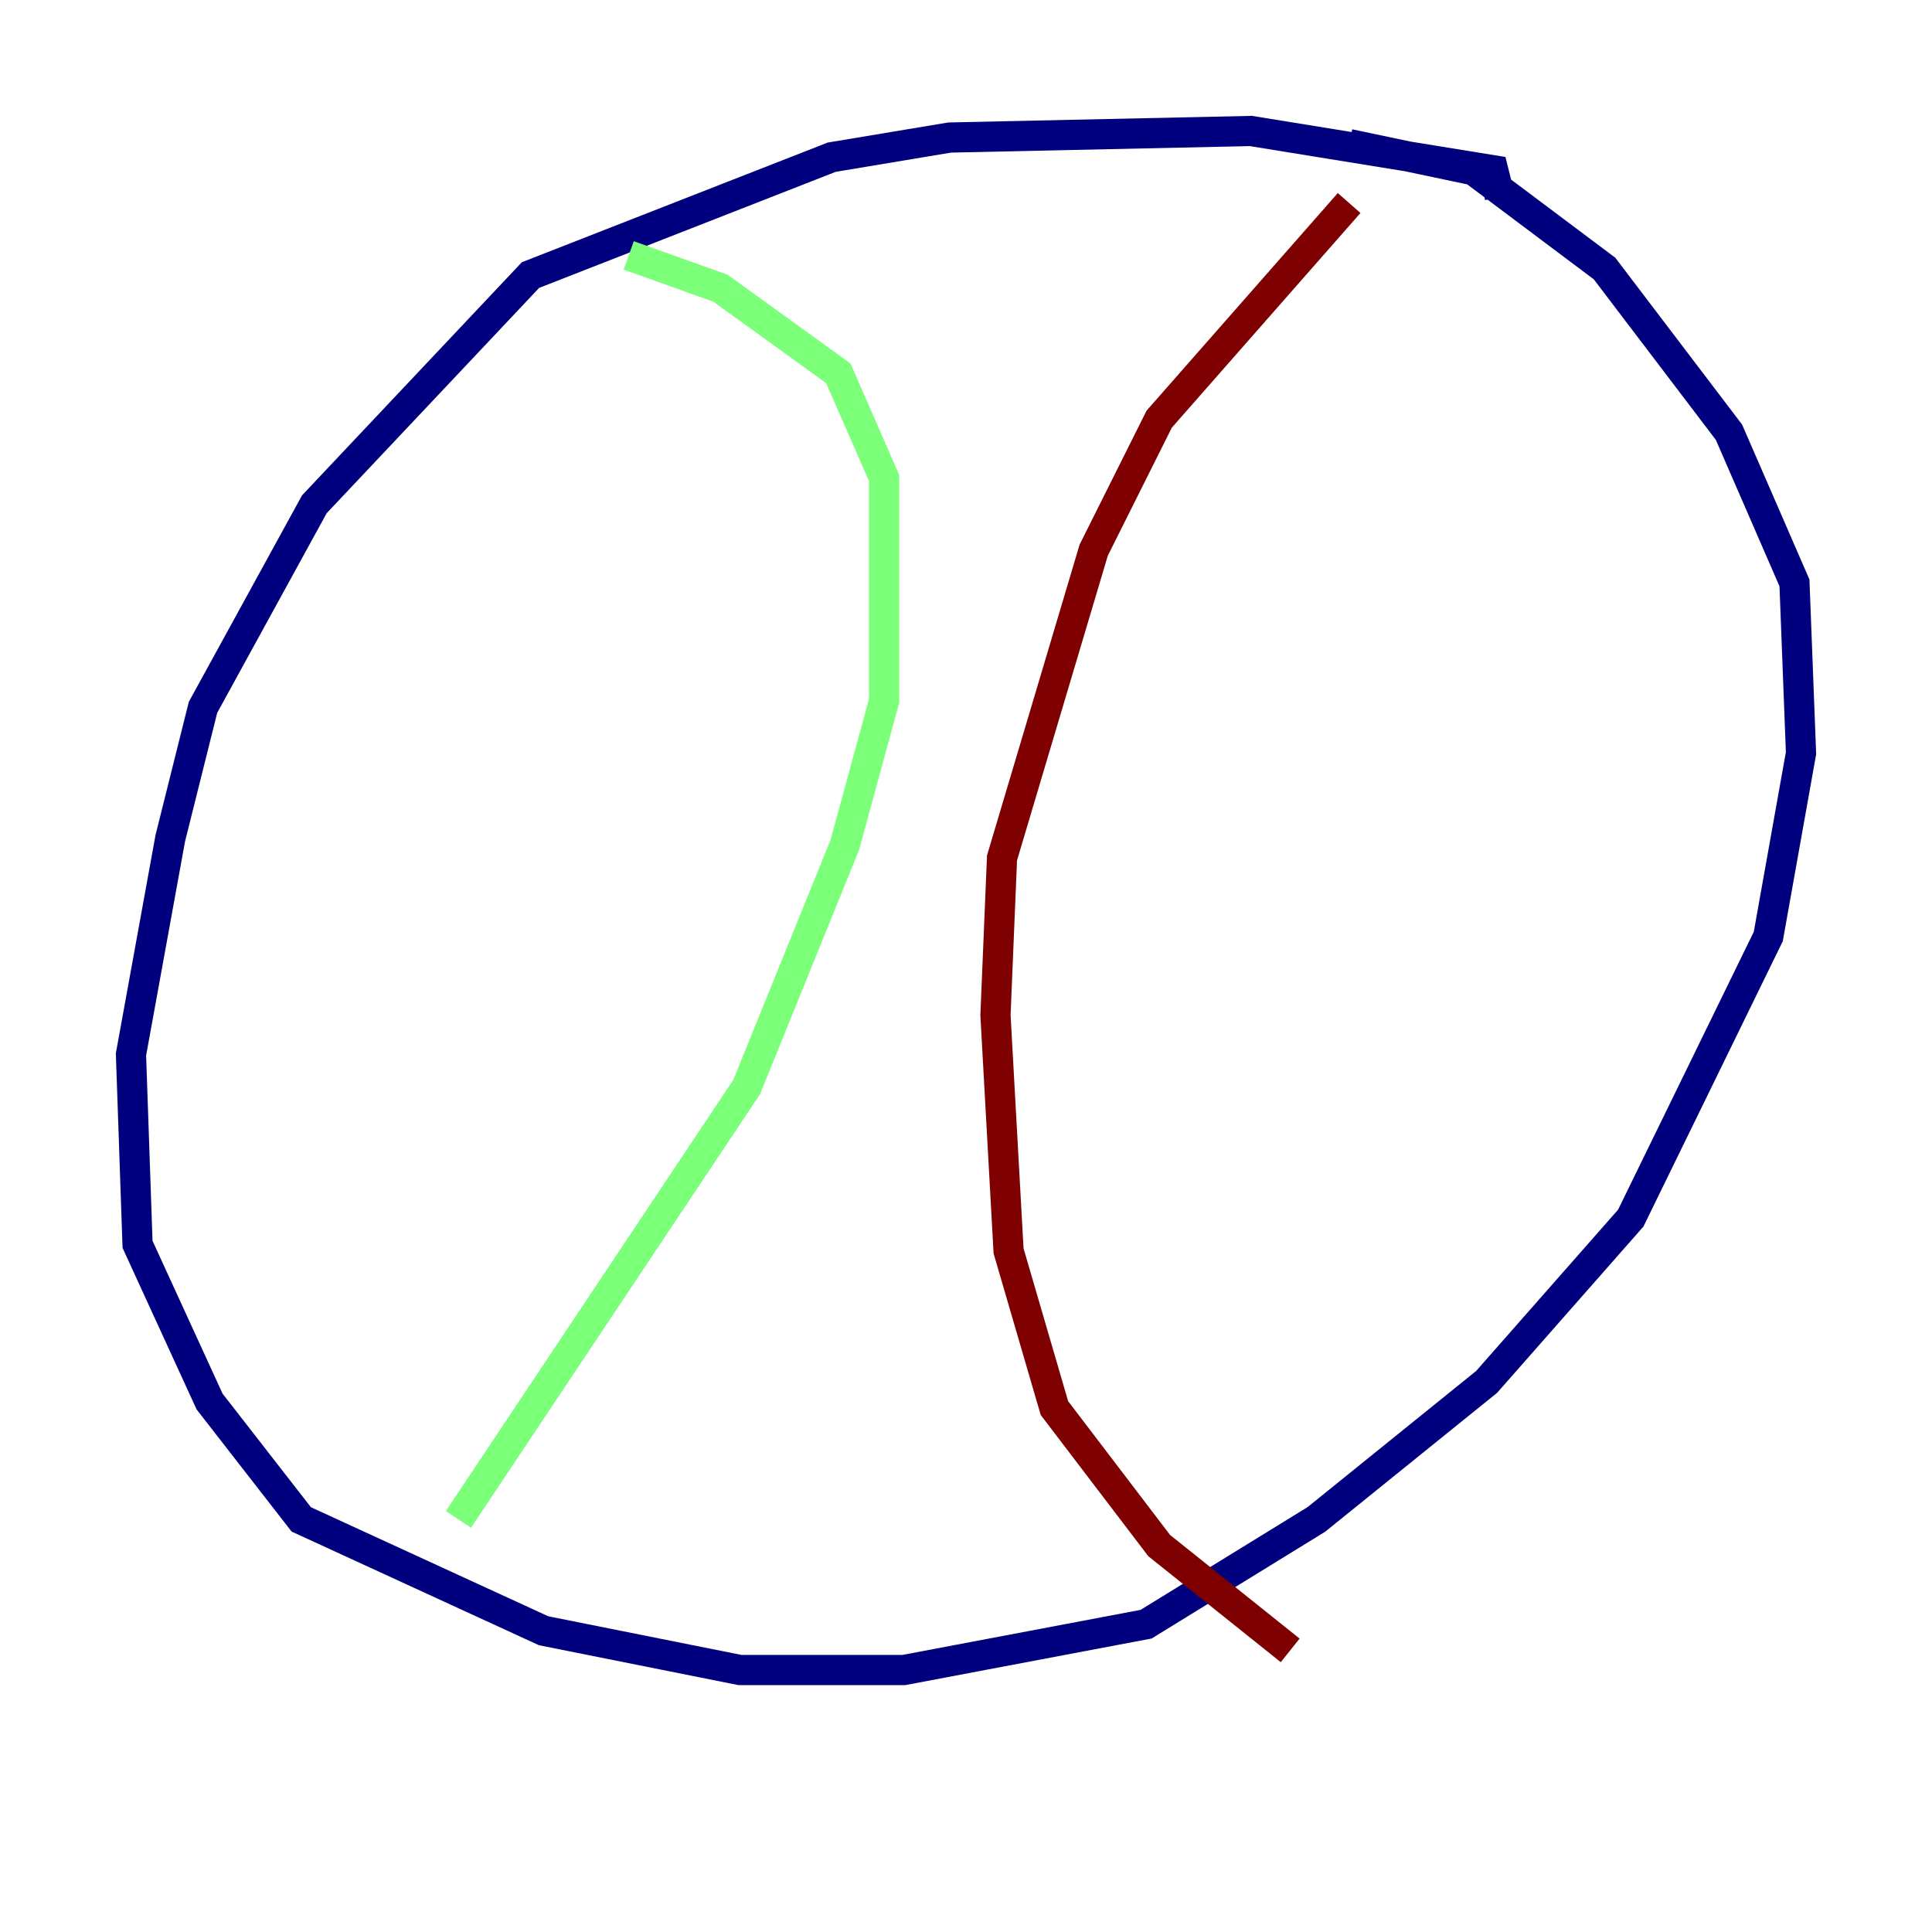 <?xml version="1.0" encoding="utf-8" ?>
<svg baseProfile="tiny" height="128" version="1.2" viewBox="0,0,128,128" width="128" xmlns="http://www.w3.org/2000/svg" xmlns:ev="http://www.w3.org/2001/xml-events" xmlns:xlink="http://www.w3.org/1999/xlink"><defs /><polyline fill="none" points="99.363,13.017 98.929,11.281 82.875,8.678 62.915,9.112 55.105,10.414 35.146,18.224 20.827,33.41 13.451,46.861 11.281,55.539 8.678,69.858 9.112,82.441 13.885,92.854 19.959,100.664 36.014,108.041 49.031,110.644 59.878,110.644 75.932,107.607 87.214,100.664 98.495,91.552 108.041,80.705 117.153,62.047 119.322,49.898 118.888,38.617 114.549,28.637 106.305,17.79 97.627,11.281 89.383,9.546" stroke="#00007f" stroke-width="2" /><polyline fill="none" points="41.654,16.922 47.729,19.091 55.539,24.732 58.576,31.675 58.576,46.427 55.973,55.973 49.464,72.027 30.373,100.664" stroke="#7cff79" stroke-width="2" /><polyline fill="none" points="89.383,13.451 76.8,27.77 72.461,36.447 66.386,56.841 65.953,67.254 66.82,82.875 69.858,93.288 76.8,102.4 85.478,109.342" stroke="#7f0000" stroke-width="2" /></svg>